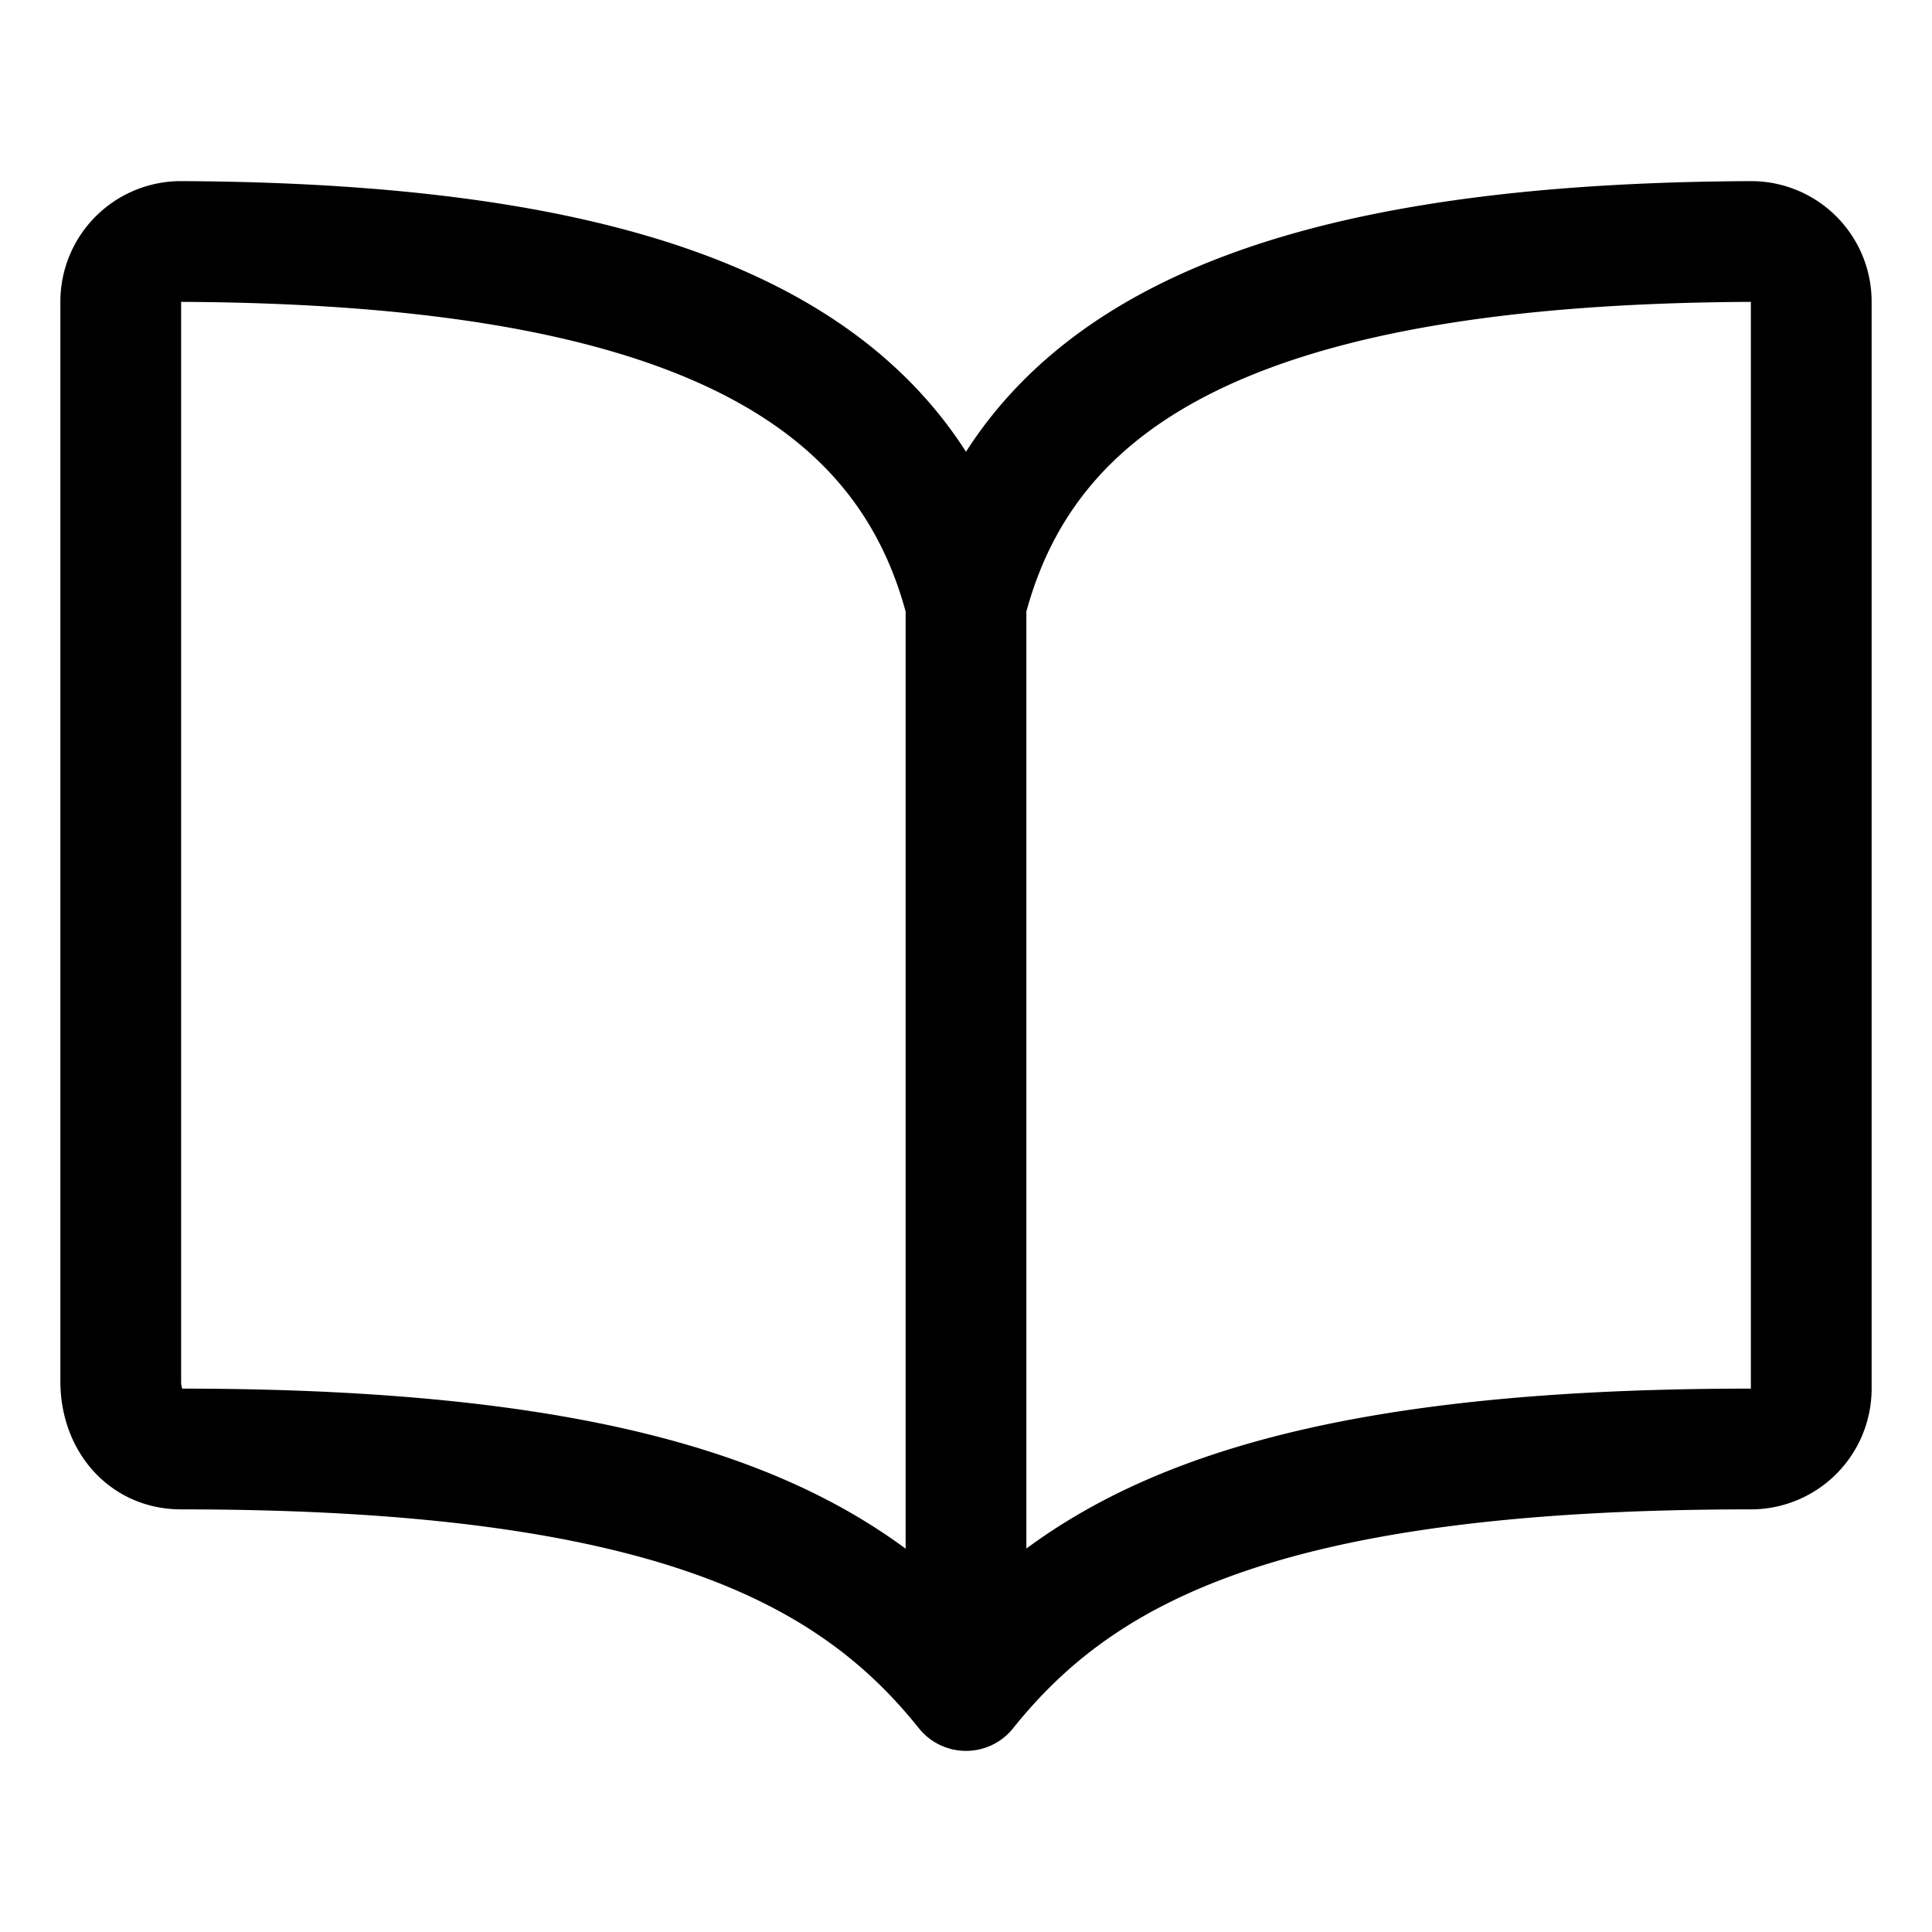 <svg width="24" height="24" fill="none" xmlns="http://www.w3.org/2000/svg"><path d="M12 7.5V21m0-13.5c.75-2.96 3.583-4.472 9.75-4.5a.747.747 0 01.75.75v13.5a.75.75 0 01-.75.75c-6 0-8.318 1.21-9.75 3-1.424-1.781-3.75-3-9.75-3-.463 0-.75-.377-.75-.84V3.75A.747.747 0 012.25 3c6.167.028 9 1.54 9.75 4.5z" stroke="#000" stroke-width="1.5" stroke-linecap="round" stroke-linejoin="round"/></svg>